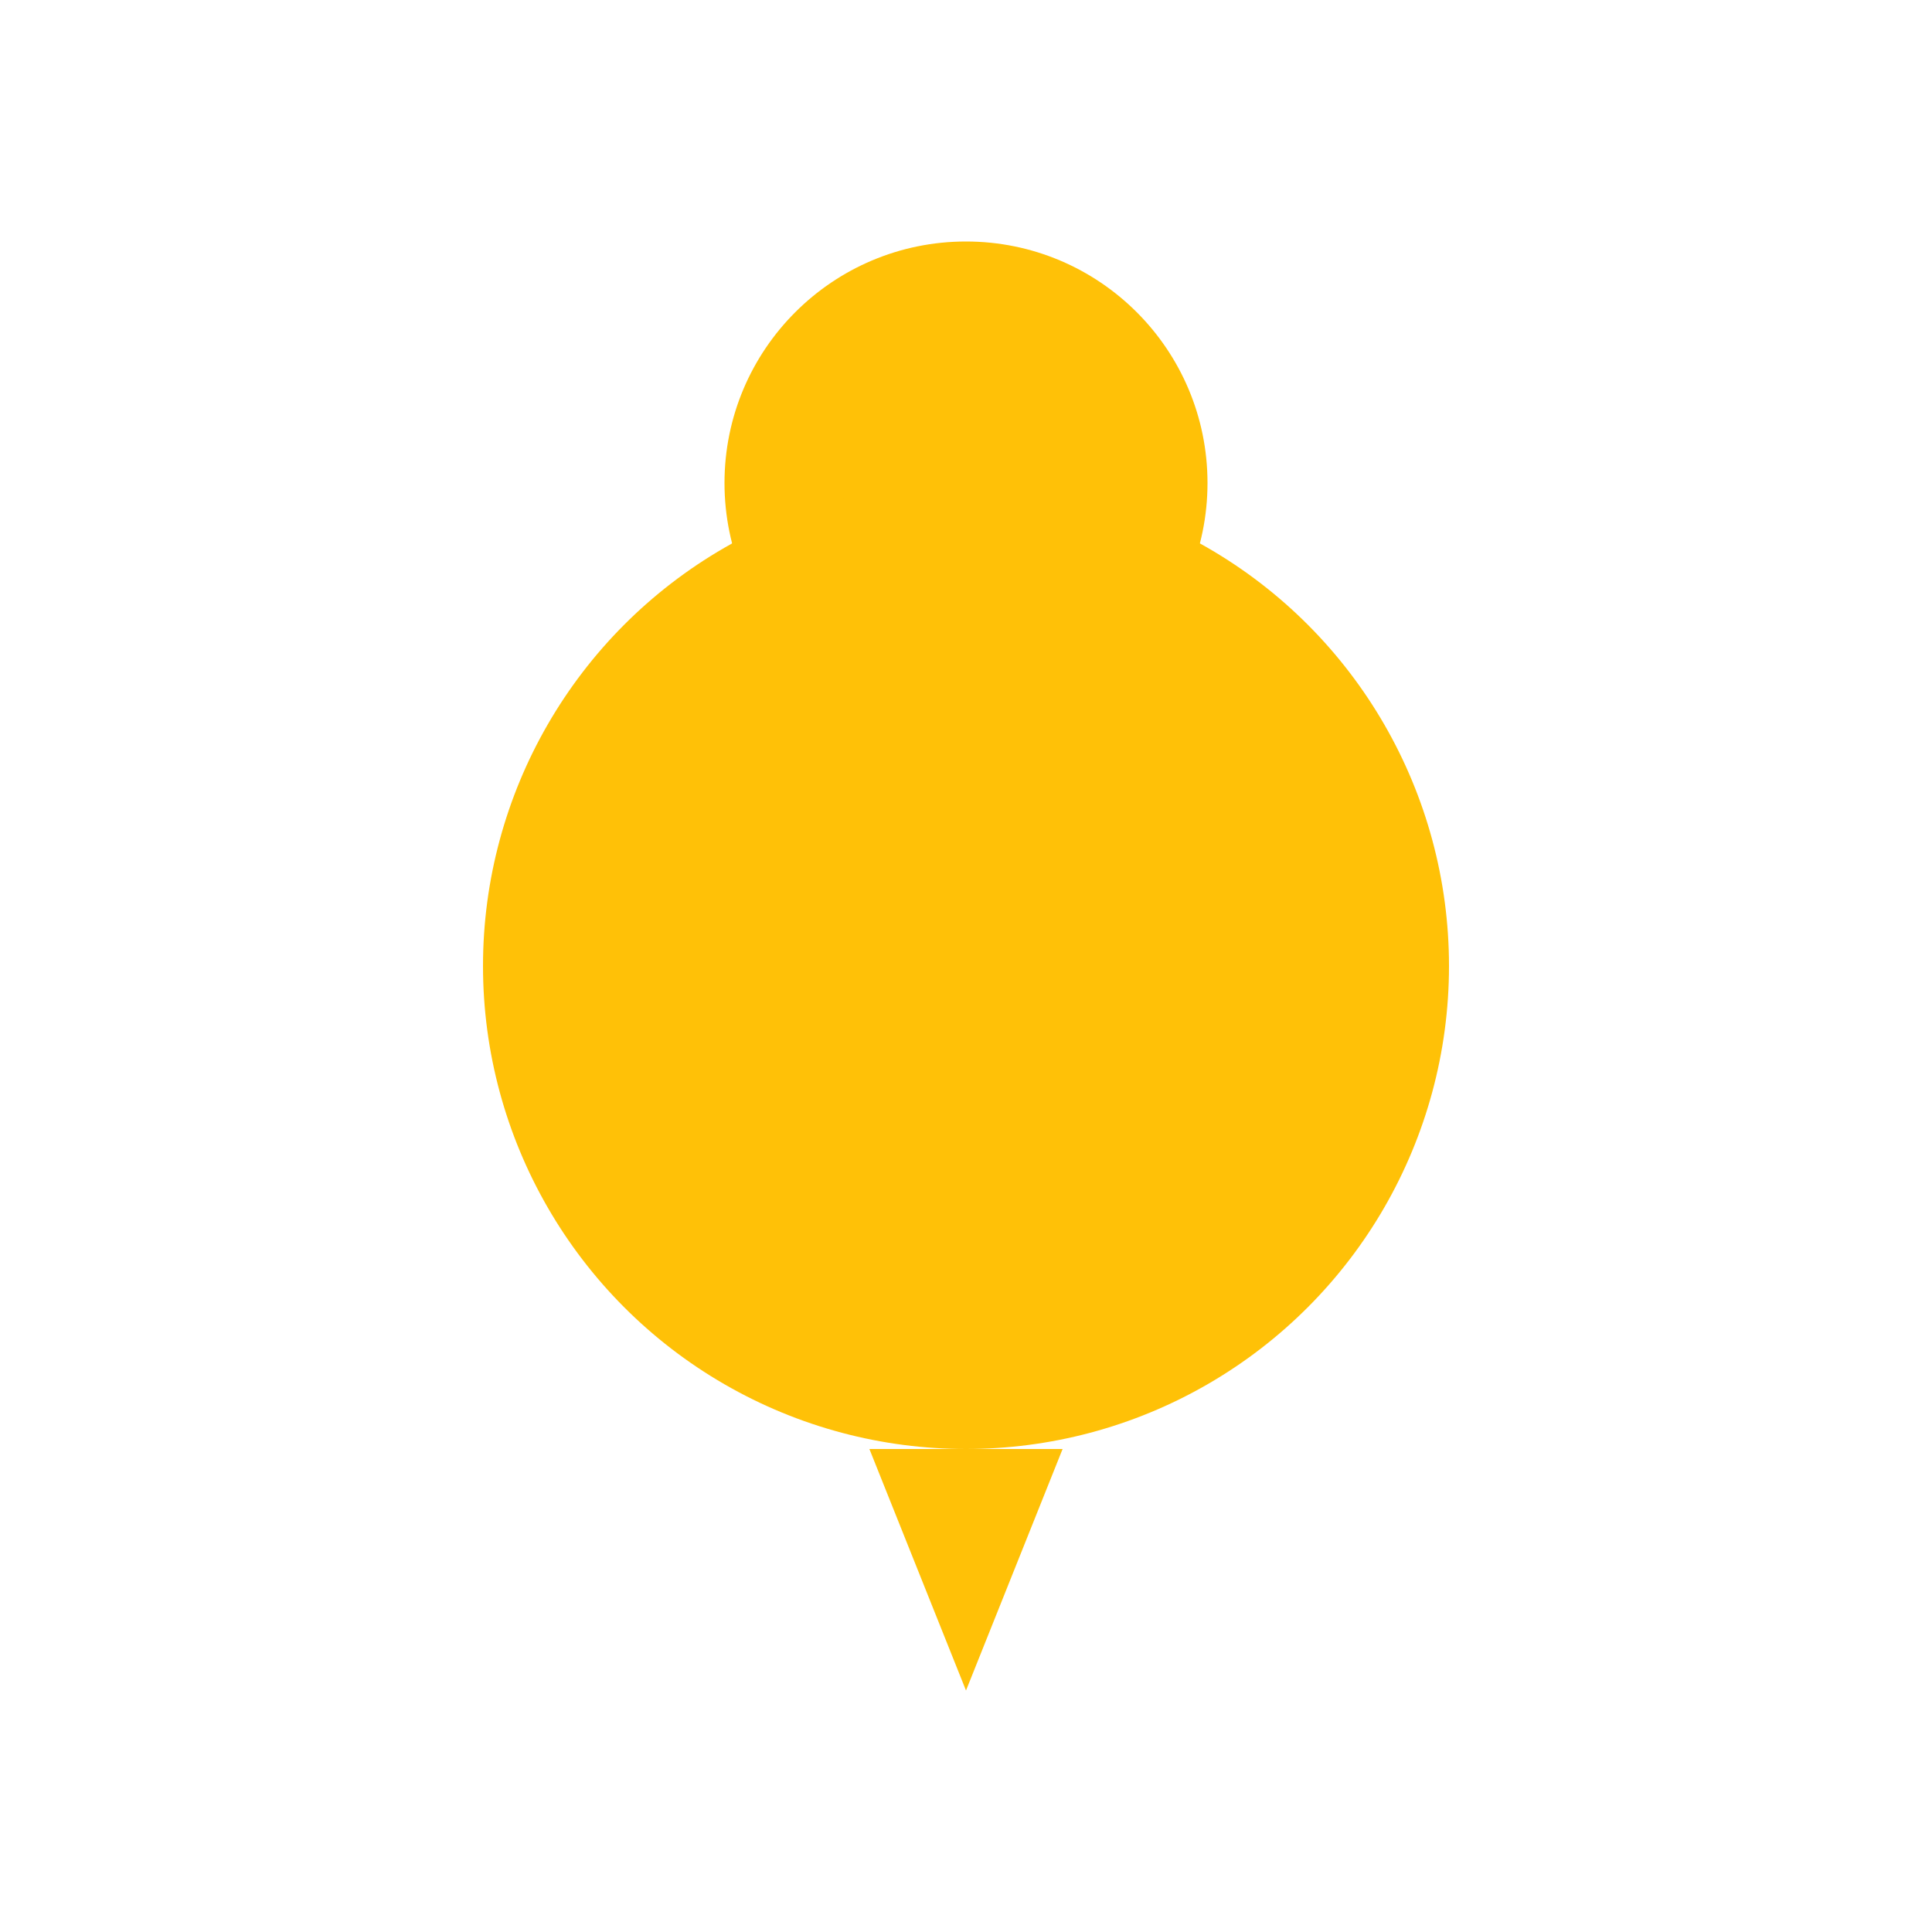 <svg width="200" height="200" xmlns="http://www.w3.org/2000/svg">   <!-- Head -->   <circle cx="100" cy="50" r="25" fill="#FFC107" />   <!-- Beak -->   <polygon points="90,50 100,60 110,50" fill="#FFC107" />   <!-- Body -->   <circle cx="100" cy="100" r="50" fill="#FFC107" />   <!-- Wings -->   <polygon points="50,100 75,75 100,100" fill="#FFC107" />   <polygon points="150,100 125,75 100,100" fill="#FFC107" />   <!-- Tail -->   <polygon points="90,150 100,175 110,150" fill="#FFC107" /> </svg>